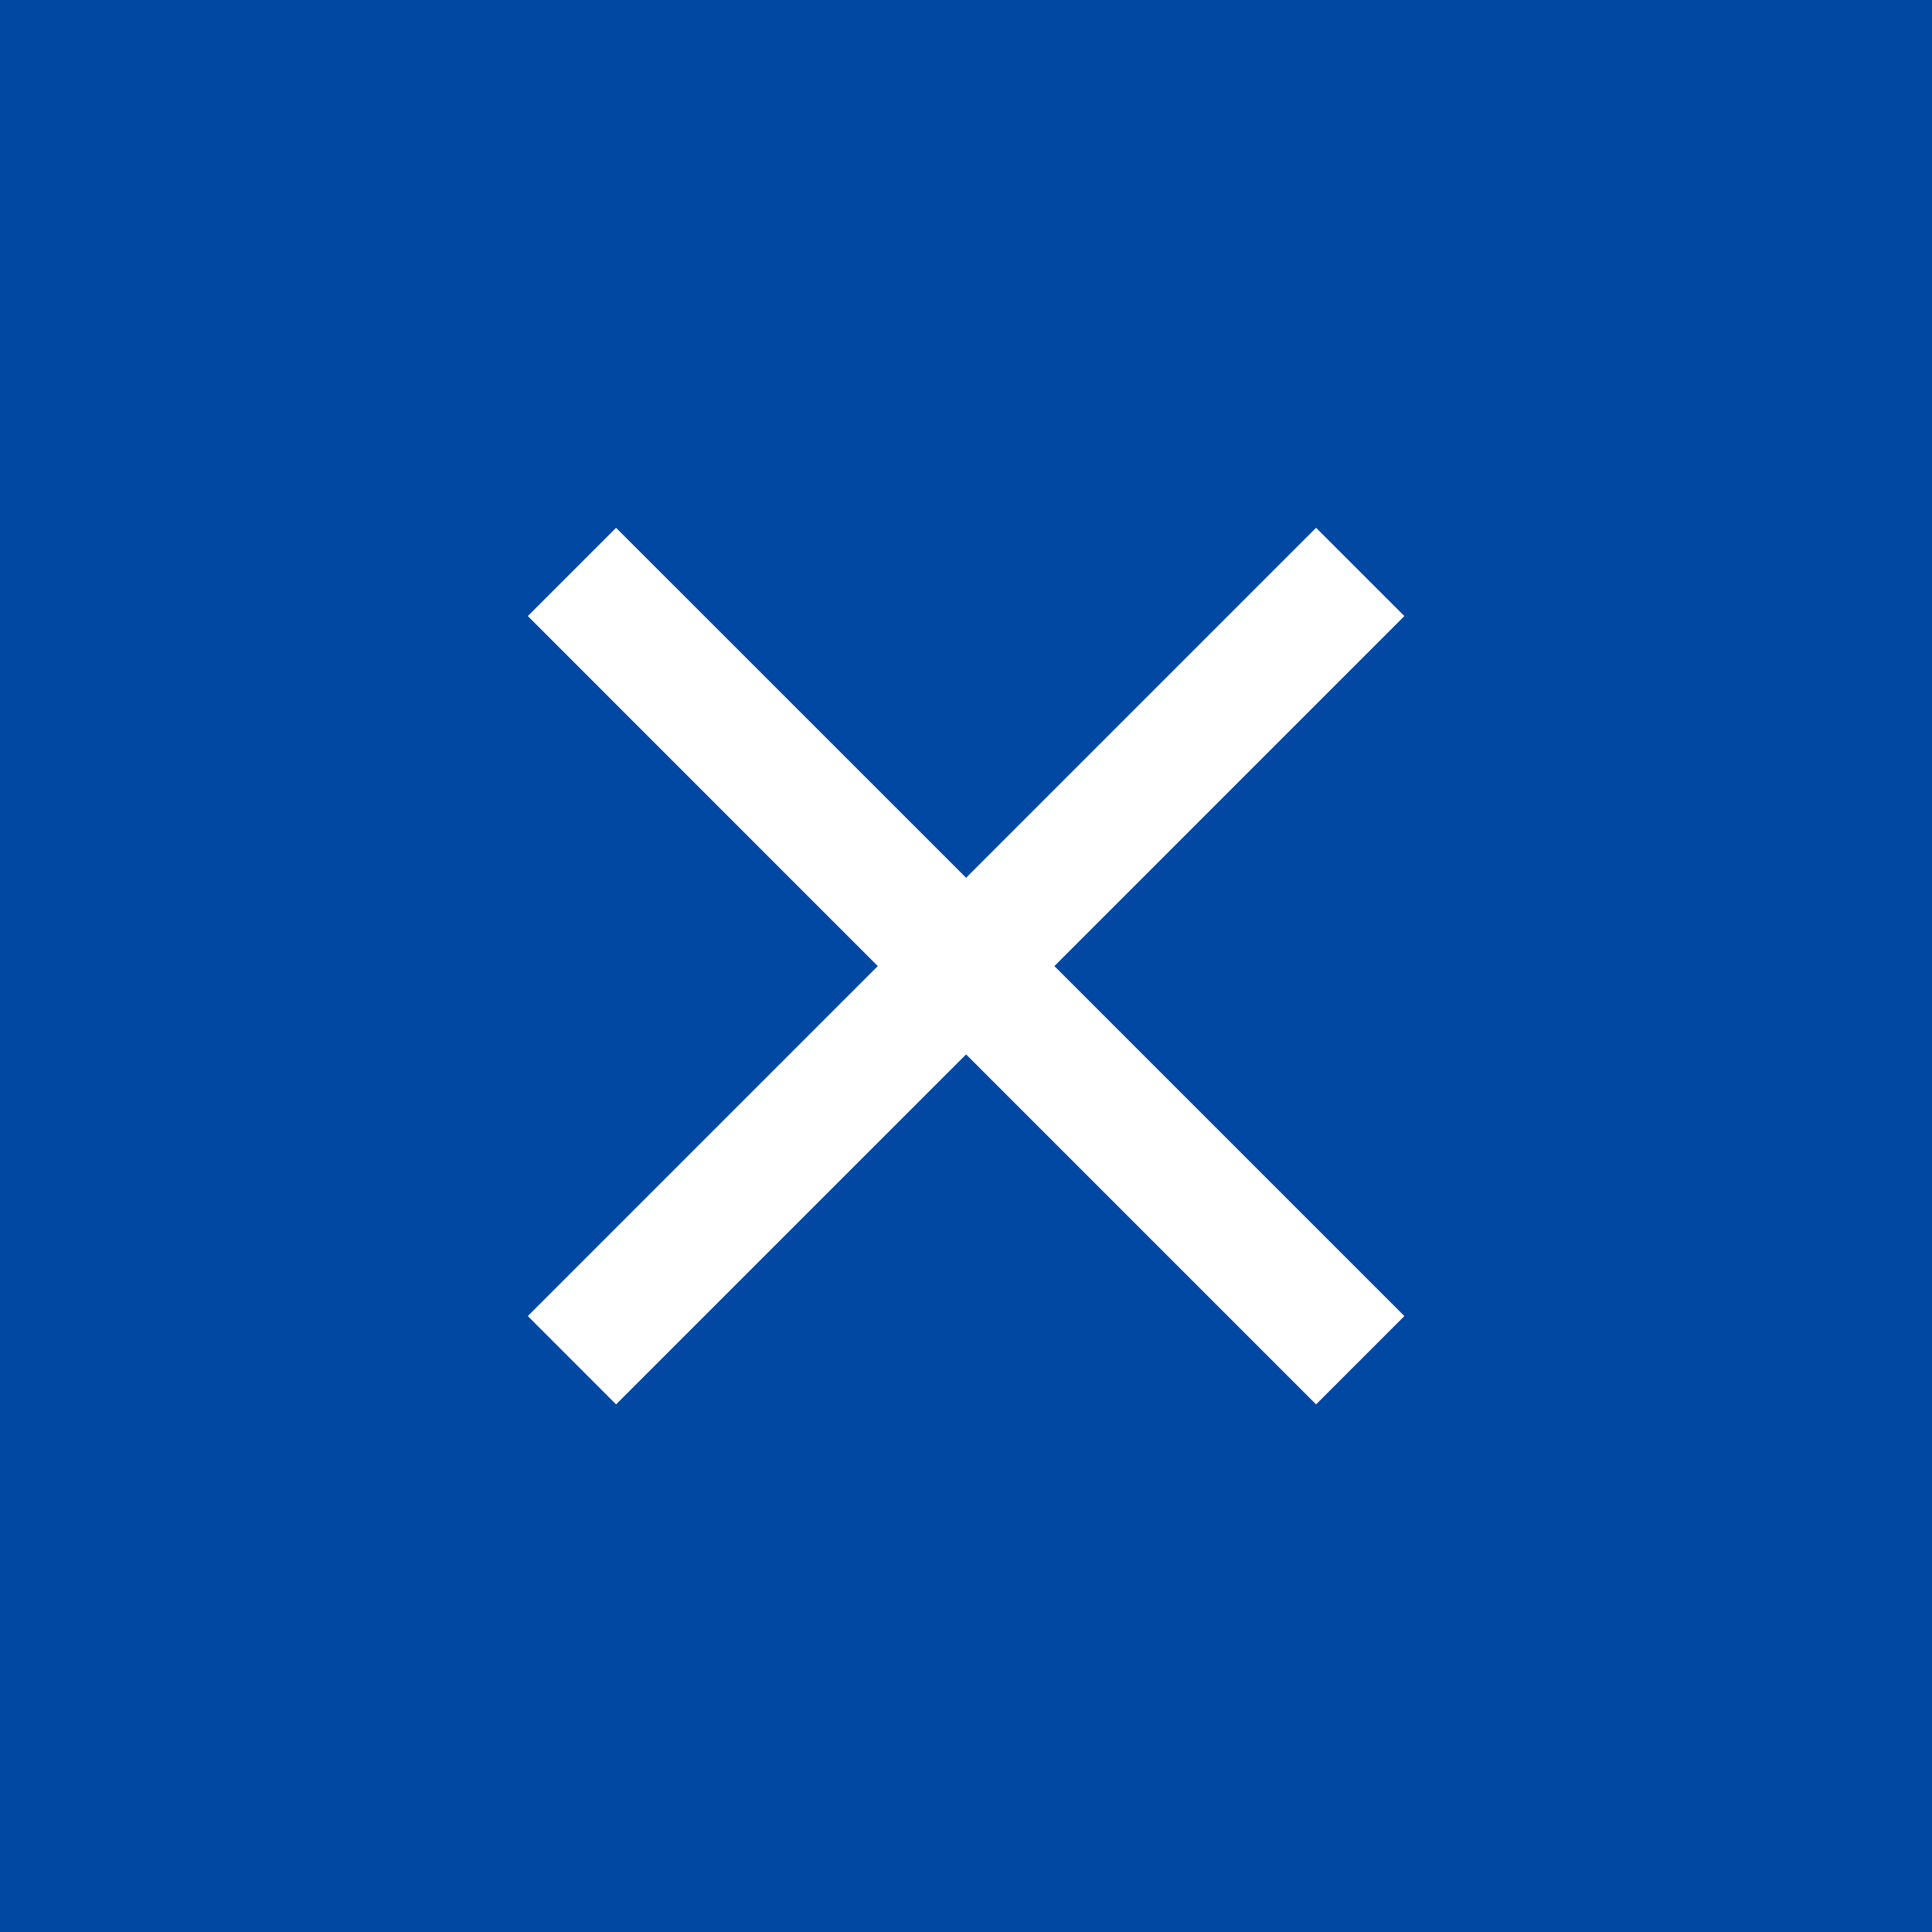 <svg width="40" height="40" viewBox="0 0 40 40" fill="none" xmlns="http://www.w3.org/2000/svg">
<rect width="40" height="40" fill="#0048A2"/>
<path d="M29.076 12.755L27.248 10.928L20.002 18.174L12.755 10.928L10.928 12.755L18.174 20.002L10.928 27.248L12.755 29.076L20.002 21.83L27.248 29.076L29.076 27.248L21.83 20.002L29.076 12.755Z" fill="white"/>
</svg>
